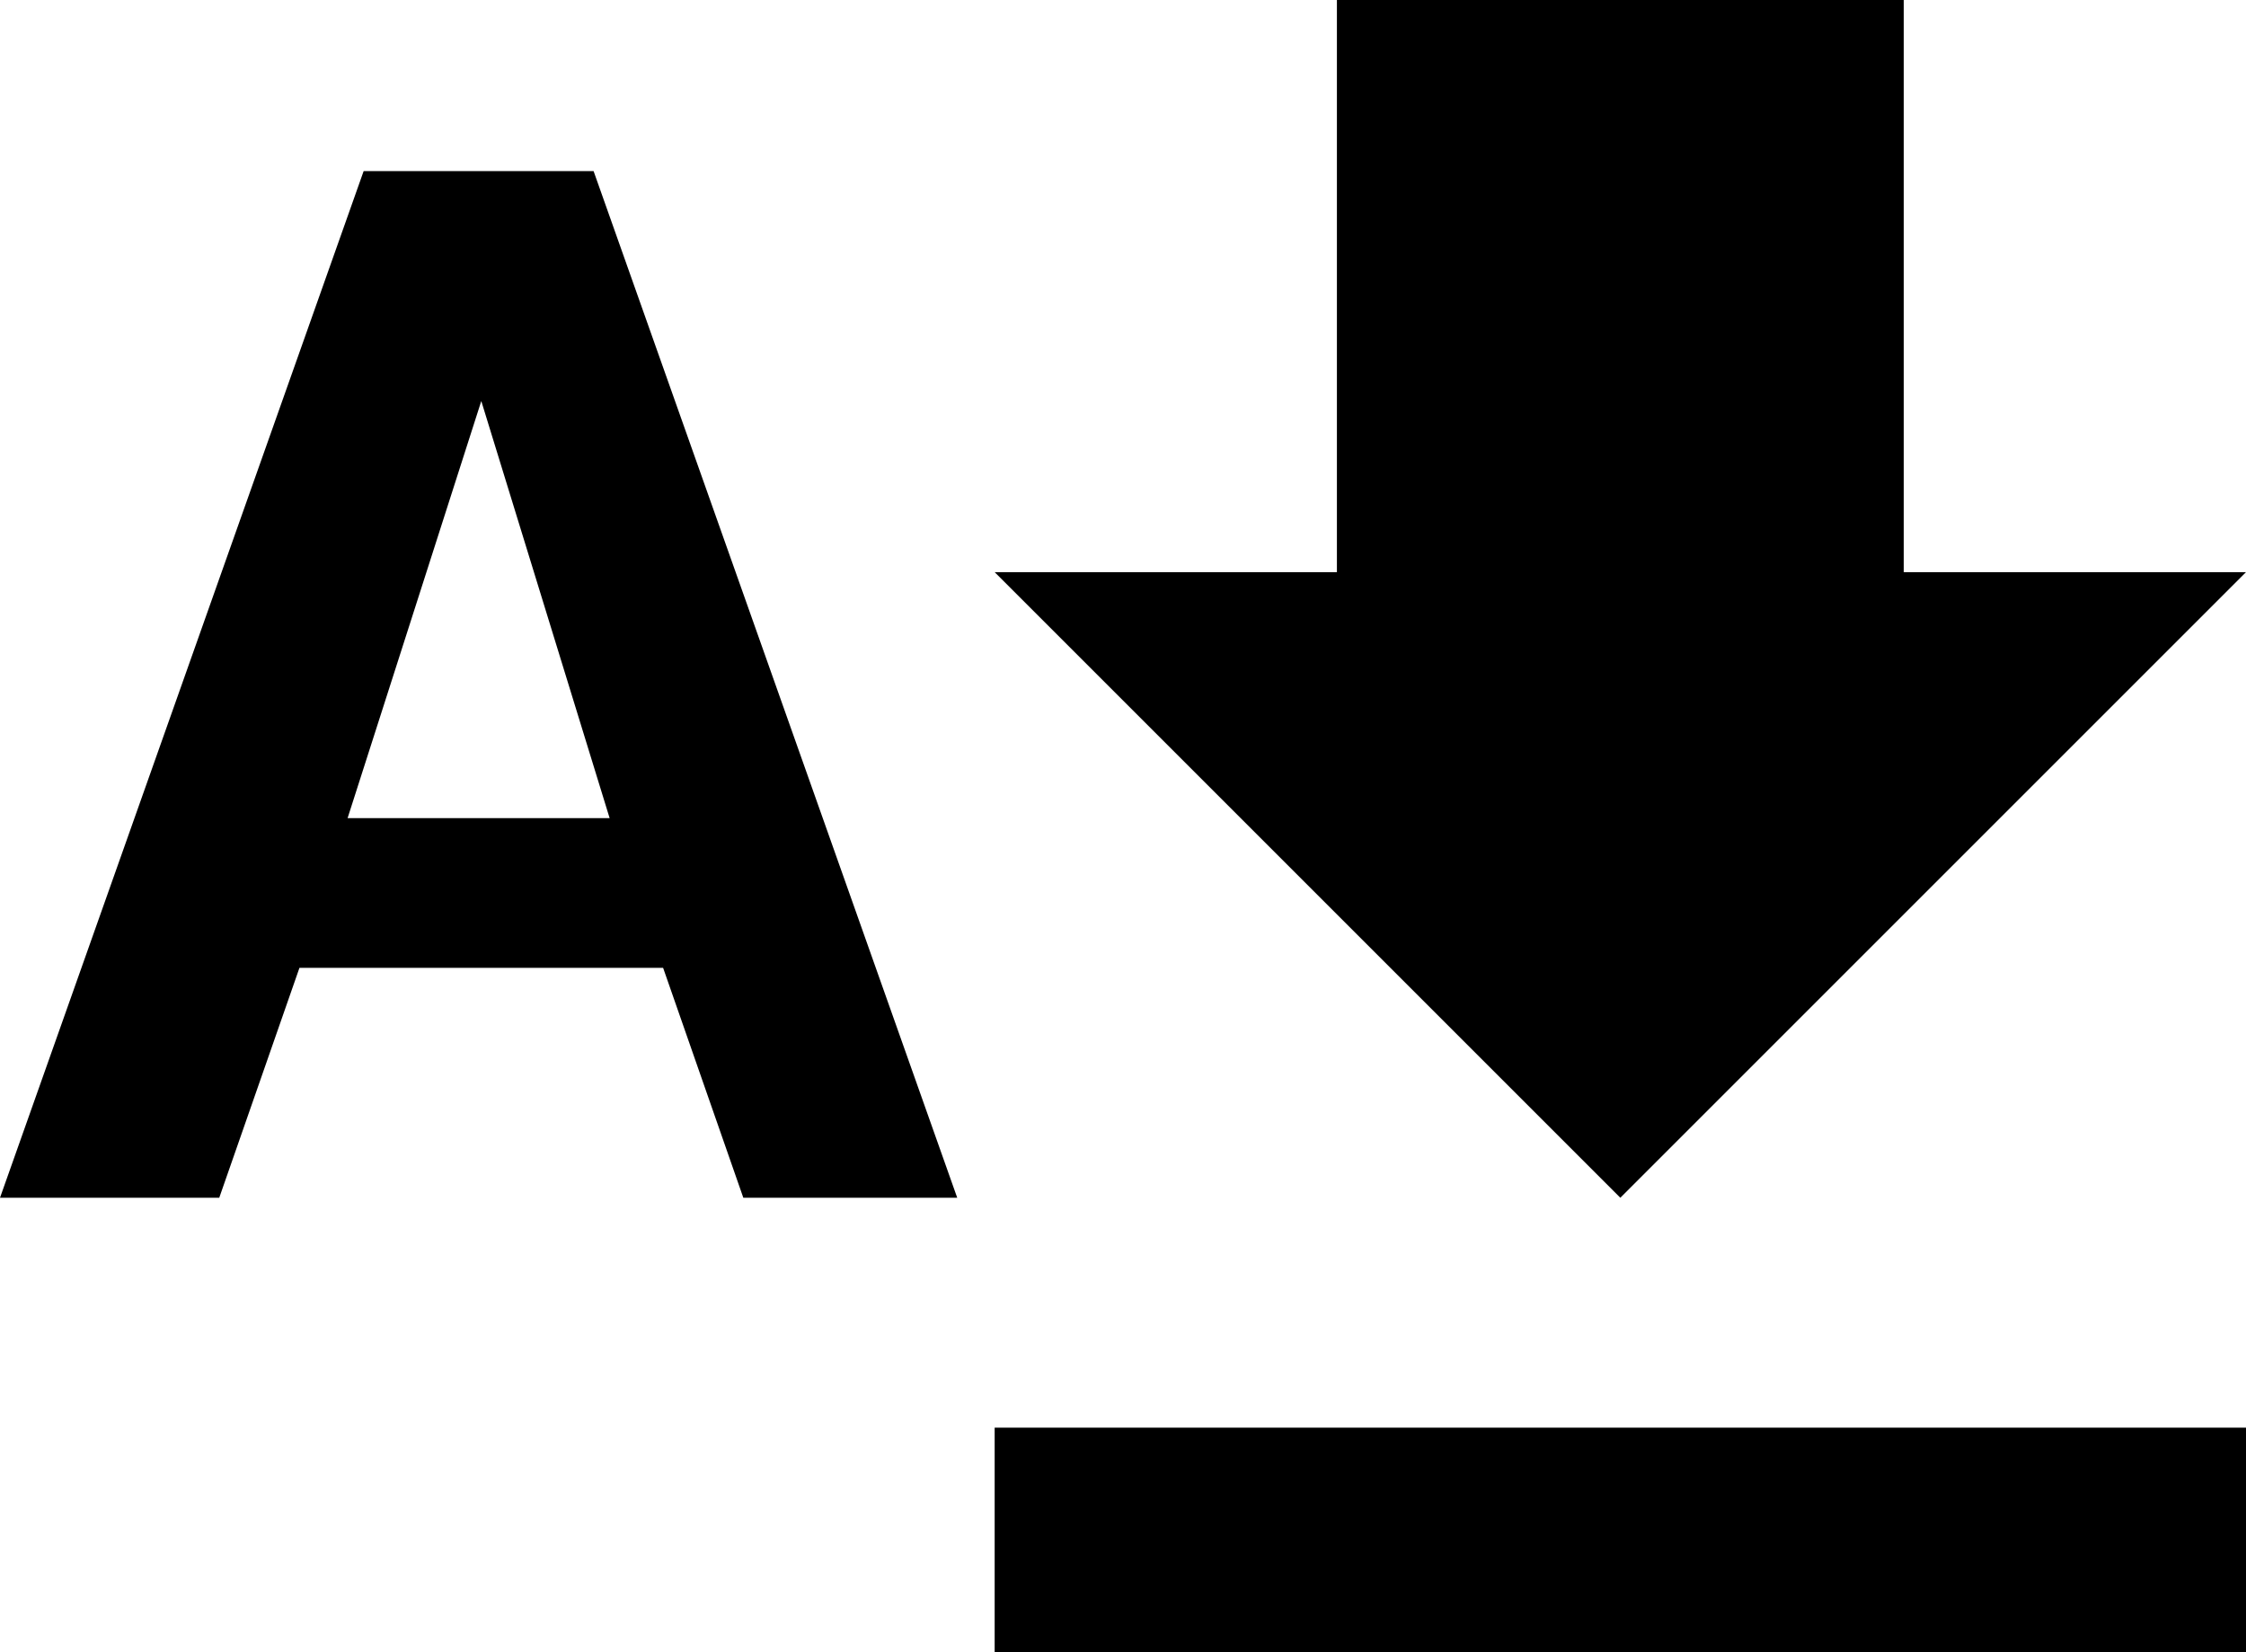<svg xmlns="http://www.w3.org/2000/svg" viewBox="49 43 420 309">
      <g transform="scale(1 -1) translate(0 -395)">
        <path d="M469 85V43H235V85ZM405 352V245H469L352 128L235 245H299V352ZM228 128H188L173 171H105L90 128H49L117 320H160ZM163 199 139 277 114 199Z" />
      </g>
    </svg>